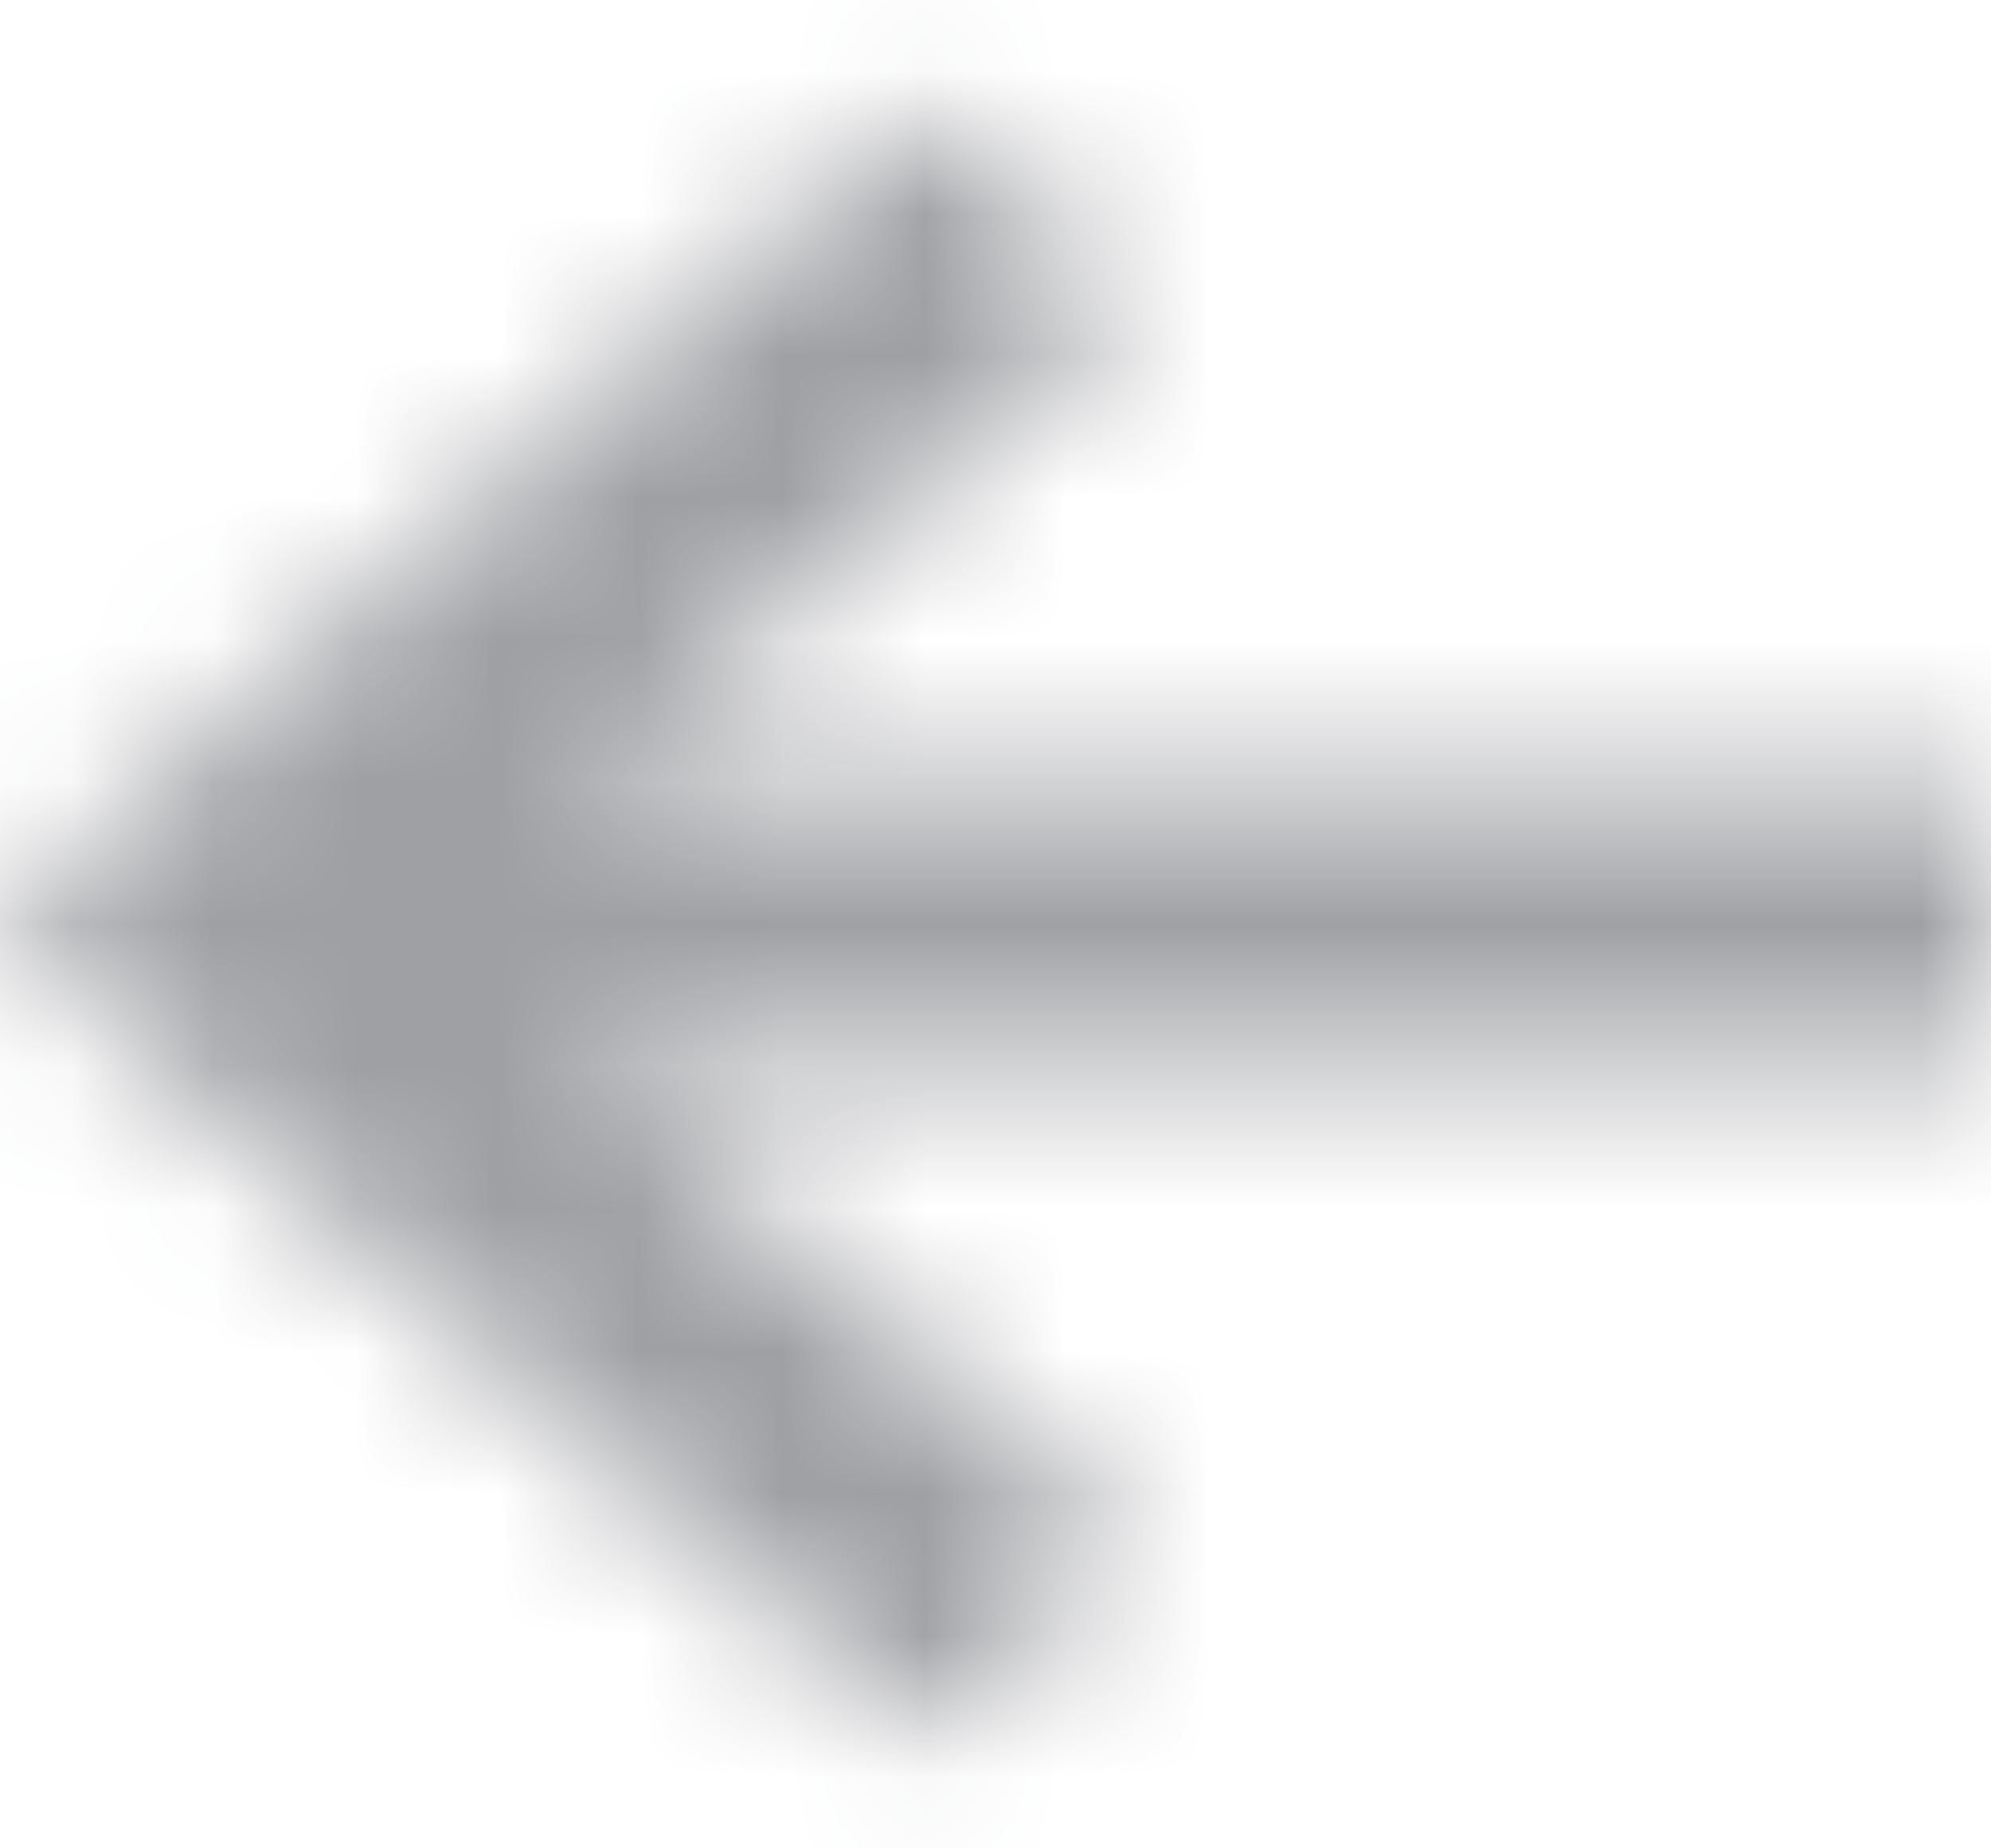 <?xml version="1.0" encoding="UTF-8"?>
<svg width="14px" height="13px" viewBox="0 0 14 13" version="1.1" xmlns="http://www.w3.org/2000/svg" xmlns:xlink="http://www.w3.org/1999/xlink">
    <!-- Generator: Sketch 52.5 (67469) - http://www.bohemiancoding.com/sketch -->
    <title>arrow 2</title>
    <desc>Created with Sketch.</desc>
    <defs>
        <path d="M4.133,7.458 L8,10.899 L6.478,12.25 L8.8817842e-16,6.5 L6.478,0.75 L8,2.101 L4.133,5.542 L14,5.542 L14,7.458 L4.133,7.458 Z" id="path-1"></path>
    </defs>
    <g id="Транзакции" stroke="none" stroke-width="1" fill="none" fill-rule="evenodd">
        <g transform="translate(-411, -264)" id="Поступление">
            <g transform="translate(360, 203)">
                <g id="Календарь" transform="translate(30, 40)">
                    <g id="icon/arrow/left" transform="translate(21, 21)">
                        <g id="arrow-2">
                            <mask id="mask-2" fill="white">
                                <use xlink:href="#path-1"></use>
                            </mask>
                            <g id="arrow"></g>
                            <g id="🎨-color" mask="url(#mask-2)" fill="#9FA0A4">
                                <g transform="translate(-5, -5)" id="color#3">
                                    <rect x="0" y="0" width="24" height="23"></rect>
                                </g>
                            </g>
                        </g>
                    </g>
                </g>
            </g>
        </g>
    </g>
</svg>